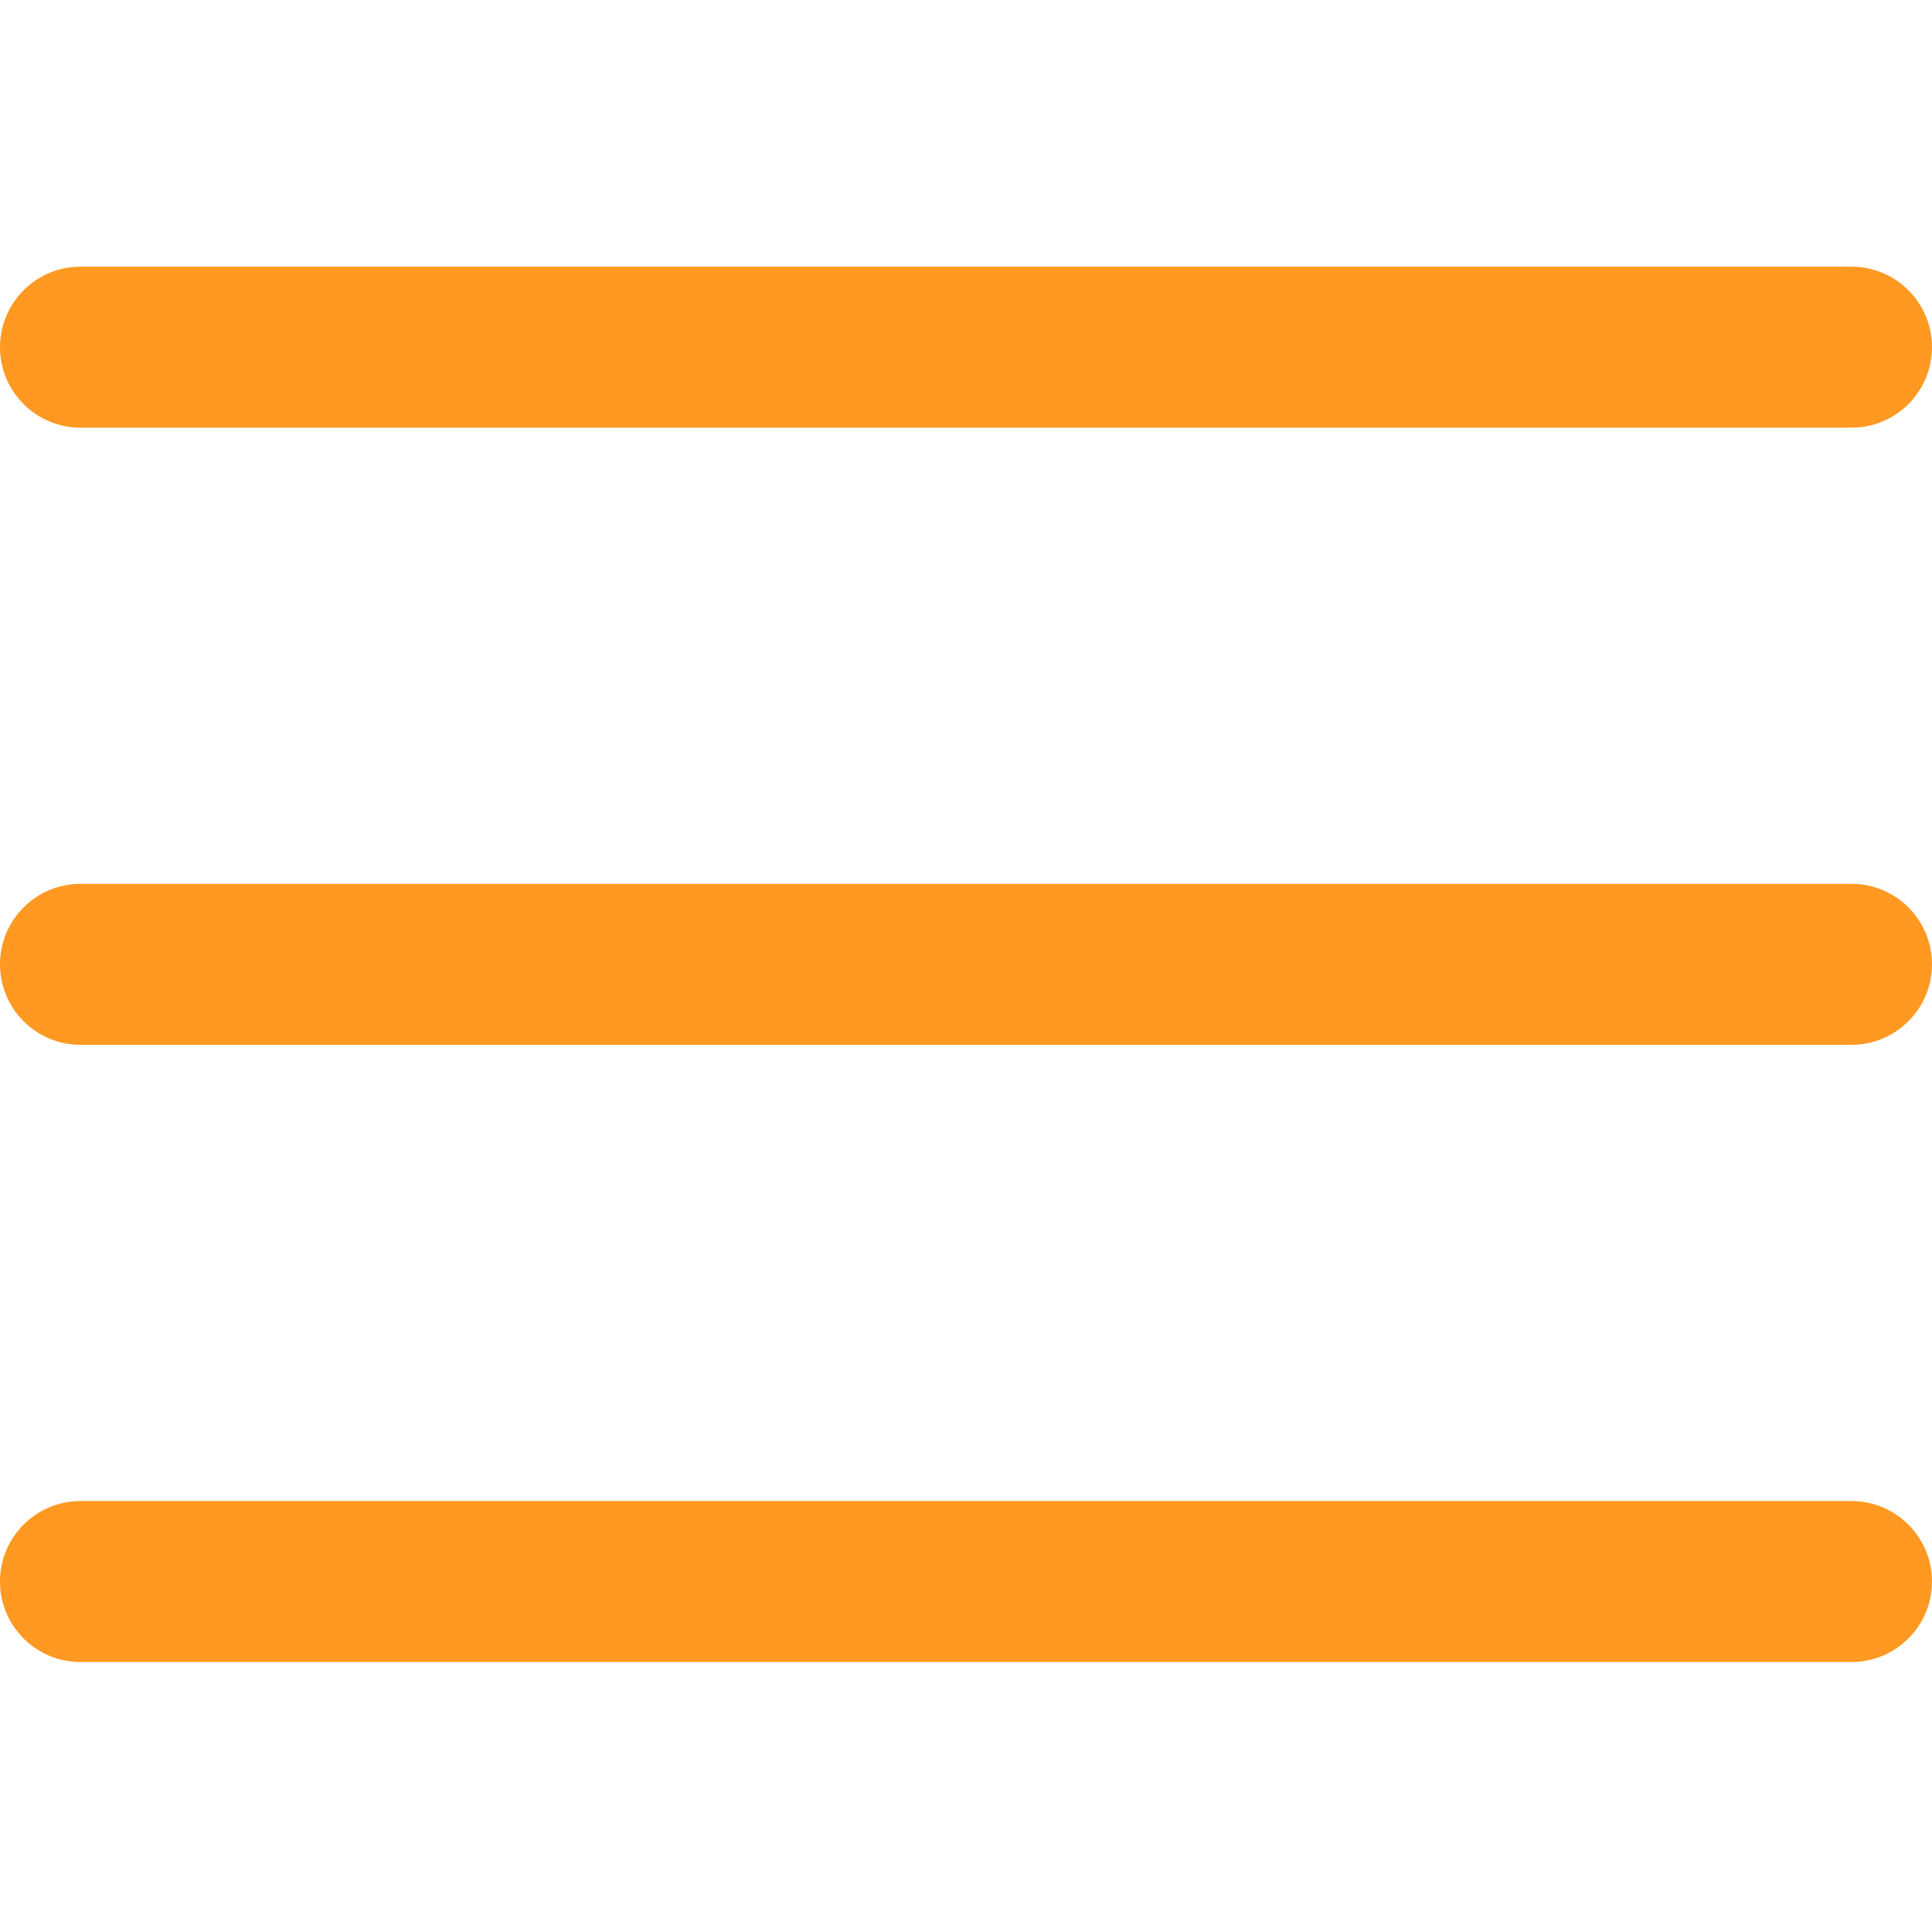 <svg width="30" height="30" viewBox="0 0 30 30" fill="none" xmlns="http://www.w3.org/2000/svg">
<g clip-path="url(#clip0_813_908)">
<path d="M28.75 16.224H1.25C0.56 16.224 0 15.664 0 14.974C0 14.284 0.56 13.724 1.25 13.724H28.75C29.44 13.724 30 14.284 30 14.974C30 15.664 29.44 16.224 28.75 16.224Z" fill="#FF9922"/>
<path d="M28.75 6.641H1.25C0.56 6.641 0 6.081 0 5.391C0 4.701 0.56 4.141 1.25 4.141H28.75C29.44 4.141 30 4.701 30 5.391C30 6.081 29.44 6.641 28.75 6.641Z" fill="#FF9922"/>
<path d="M28.75 25.808H1.25C0.56 25.808 0 25.248 0 24.558C0 23.868 0.56 23.308 1.25 23.308H28.75C29.44 23.308 30 23.868 30 24.558C30 25.248 29.44 25.808 28.75 25.808Z" fill="#FF9922"/>
</g>
<defs>
<clipPath id="clip0_813_908">
<rect width="30" height="30" fill="white"/>
</clipPath>
</defs>
</svg>
